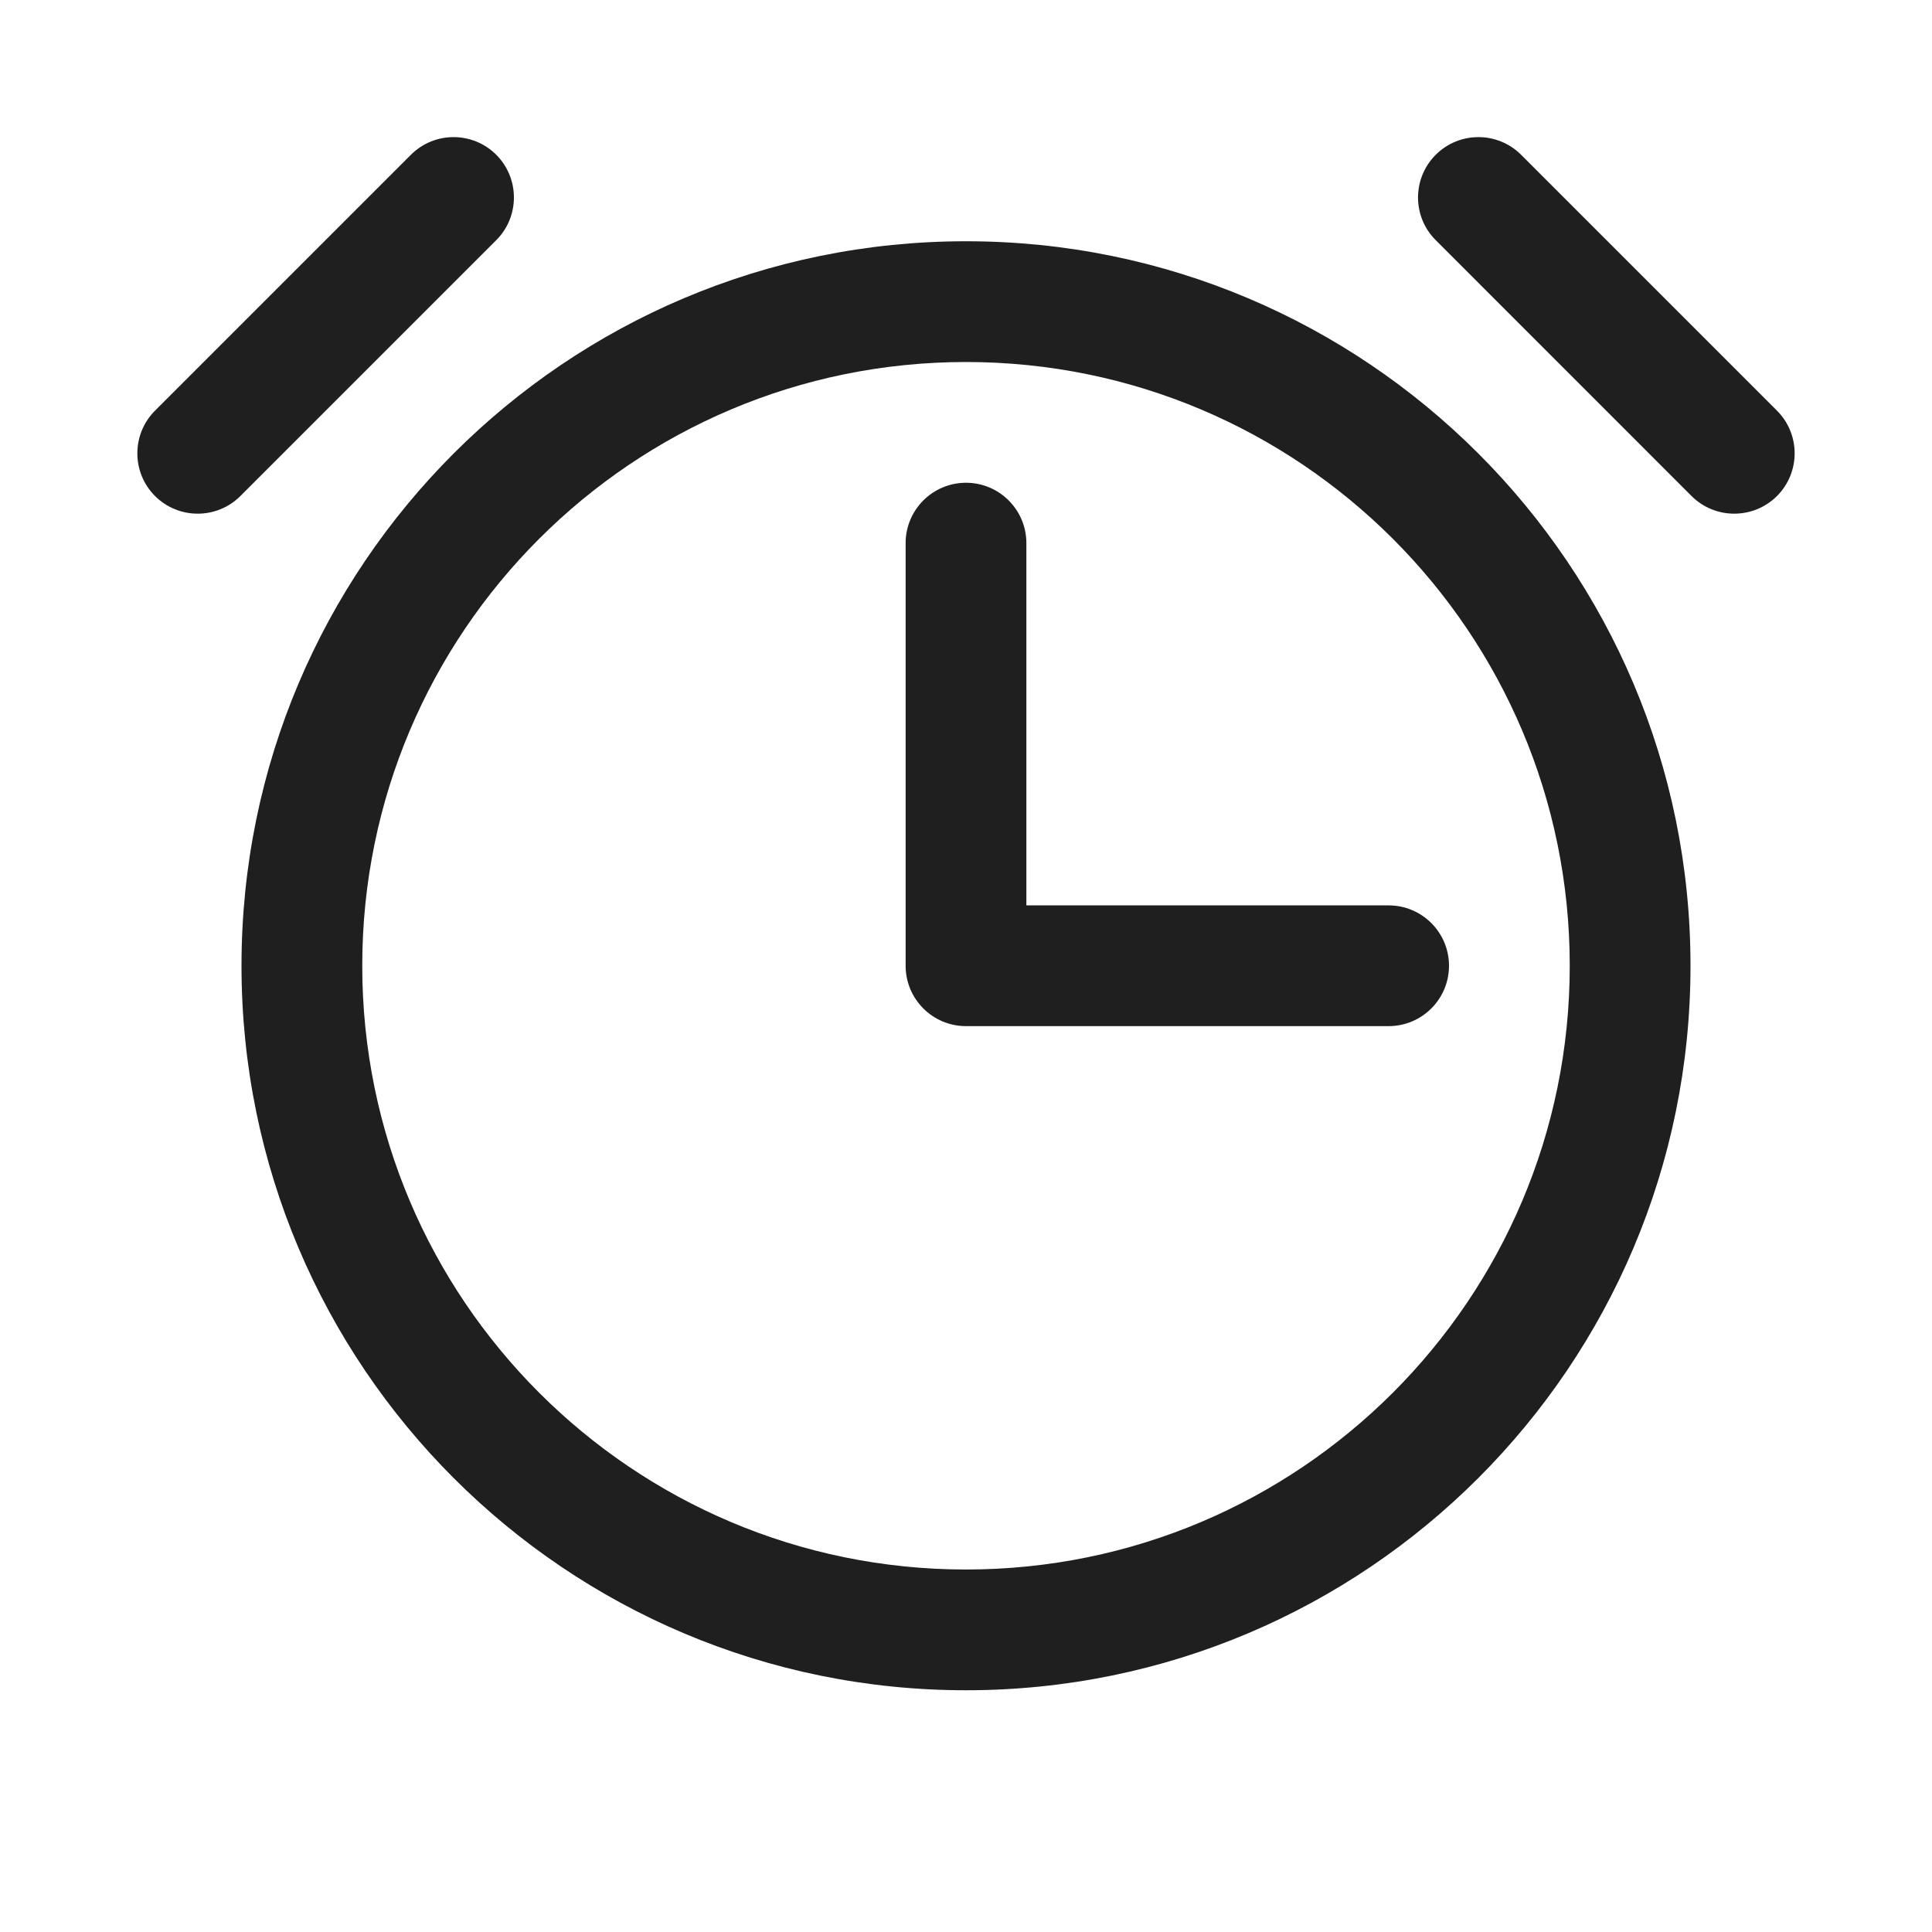 <svg width="24" height="24" viewBox="0 0 24 24" fill="none" xmlns="http://www.w3.org/2000/svg">
<path fill-rule="evenodd" clip-rule="evenodd" d="M12 5.997C12.414 5.997 12.75 6.333 12.75 6.747V11.247H17.25C17.664 11.247 18 11.583 18 11.997C18 12.411 17.664 12.747 17.25 12.747H12C11.586 12.747 11.25 12.411 11.25 11.997V6.747C11.25 6.333 11.586 5.997 12 5.997Z" fill="#1F1F1F"/>
<path fill-rule="evenodd" clip-rule="evenodd" d="M12 4.497C7.858 4.497 4.5 7.855 4.5 11.997C4.5 16.139 7.858 19.497 12 19.497C16.142 19.497 19.5 16.139 19.5 11.997C19.5 7.855 16.142 4.497 12 4.497ZM3 11.997C3 7.026 7.029 2.997 12 2.997C16.97 2.997 21 7.026 21 11.997C21 16.968 16.97 20.997 12 20.997C7.029 20.997 3 16.968 3 11.997Z" fill="#1F1F1F"/>
<path fill-rule="evenodd" clip-rule="evenodd" d="M17.835 1.923C18.128 1.63 18.603 1.63 18.896 1.923L22.074 5.101C22.367 5.394 22.367 5.869 22.074 6.162C21.781 6.454 21.306 6.454 21.013 6.162L17.835 2.983C17.542 2.691 17.542 2.216 17.835 1.923Z" fill="#1F1F1F"/>
<path fill-rule="evenodd" clip-rule="evenodd" d="M6.165 1.923C6.457 2.216 6.457 2.691 6.165 2.983L2.986 6.162C2.693 6.454 2.219 6.454 1.926 6.162C1.633 5.869 1.633 5.394 1.926 5.101L5.104 1.923C5.397 1.63 5.872 1.63 6.165 1.923Z" fill="#1F1F1F"/>
</svg>

